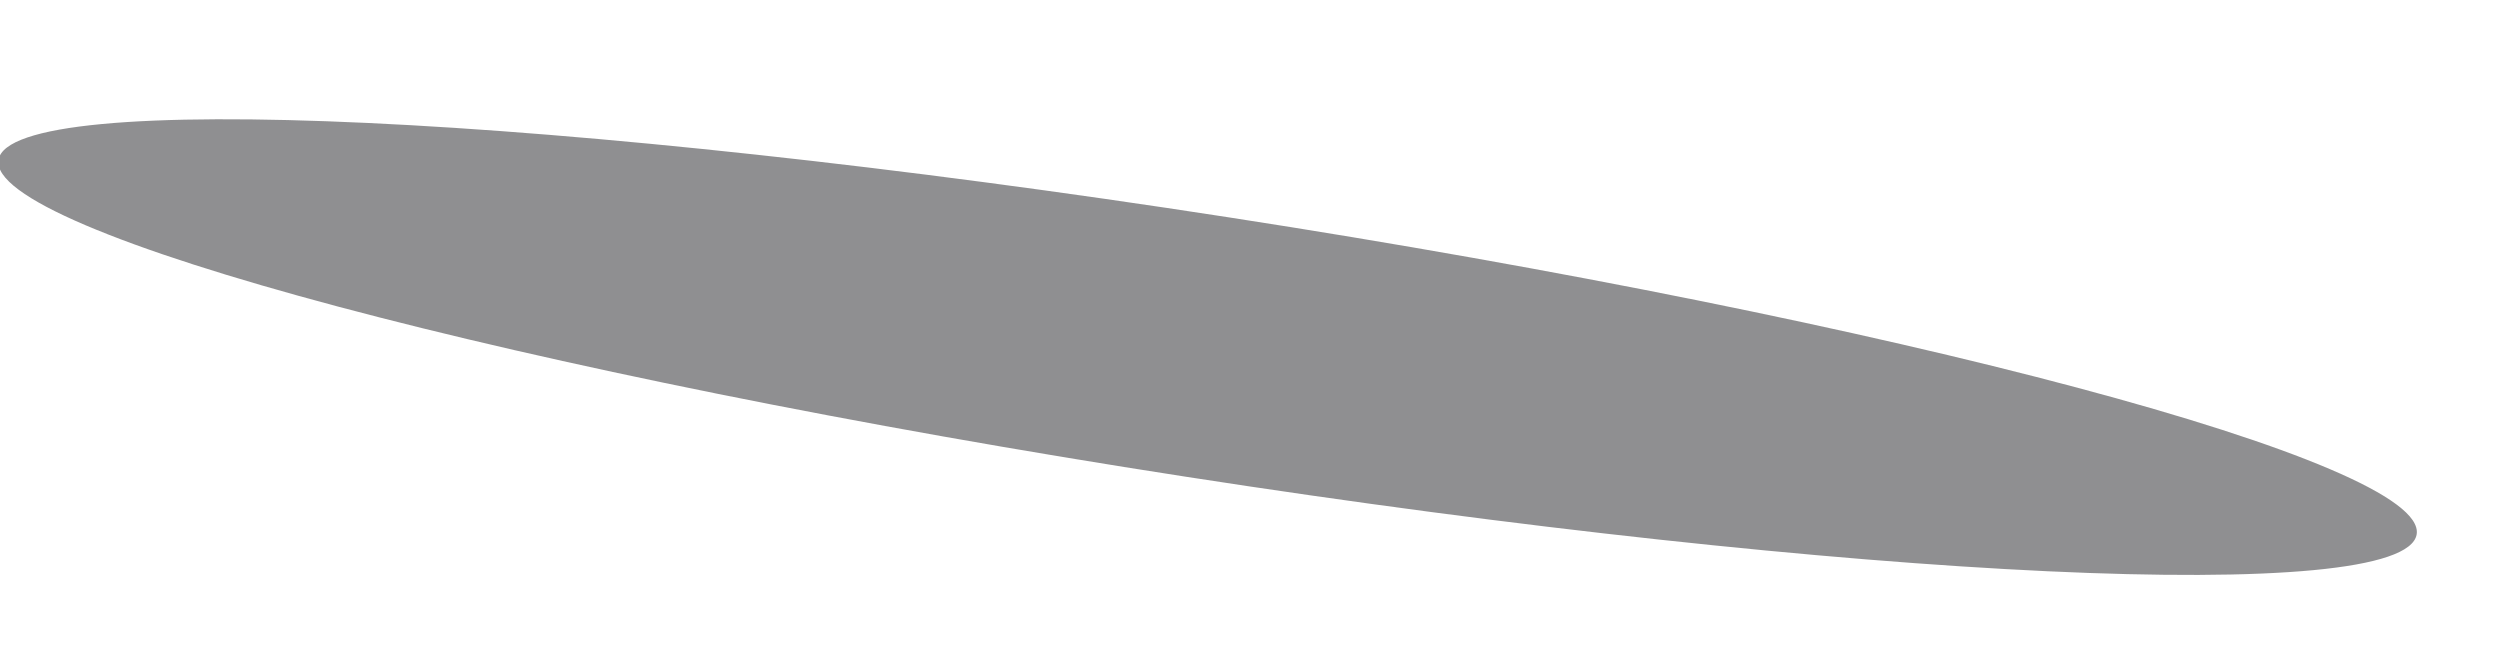 <?xml version="1.0" encoding="UTF-8" standalone="no"?><svg width='15' height='4' viewBox='0 0 15 4' fill='none' xmlns='http://www.w3.org/2000/svg'>
<path fill-rule='evenodd' clip-rule='evenodd' d='M7.119 2.861C11.126 3.482 14.431 3.636 14.5 3.206C14.57 2.776 11.378 1.924 7.372 1.304C3.365 0.684 0.061 0.529 -0.009 0.959C-0.079 1.39 3.113 2.241 7.119 2.861Z' fill='#202125' fill-opacity='0.5'/>
</svg>

